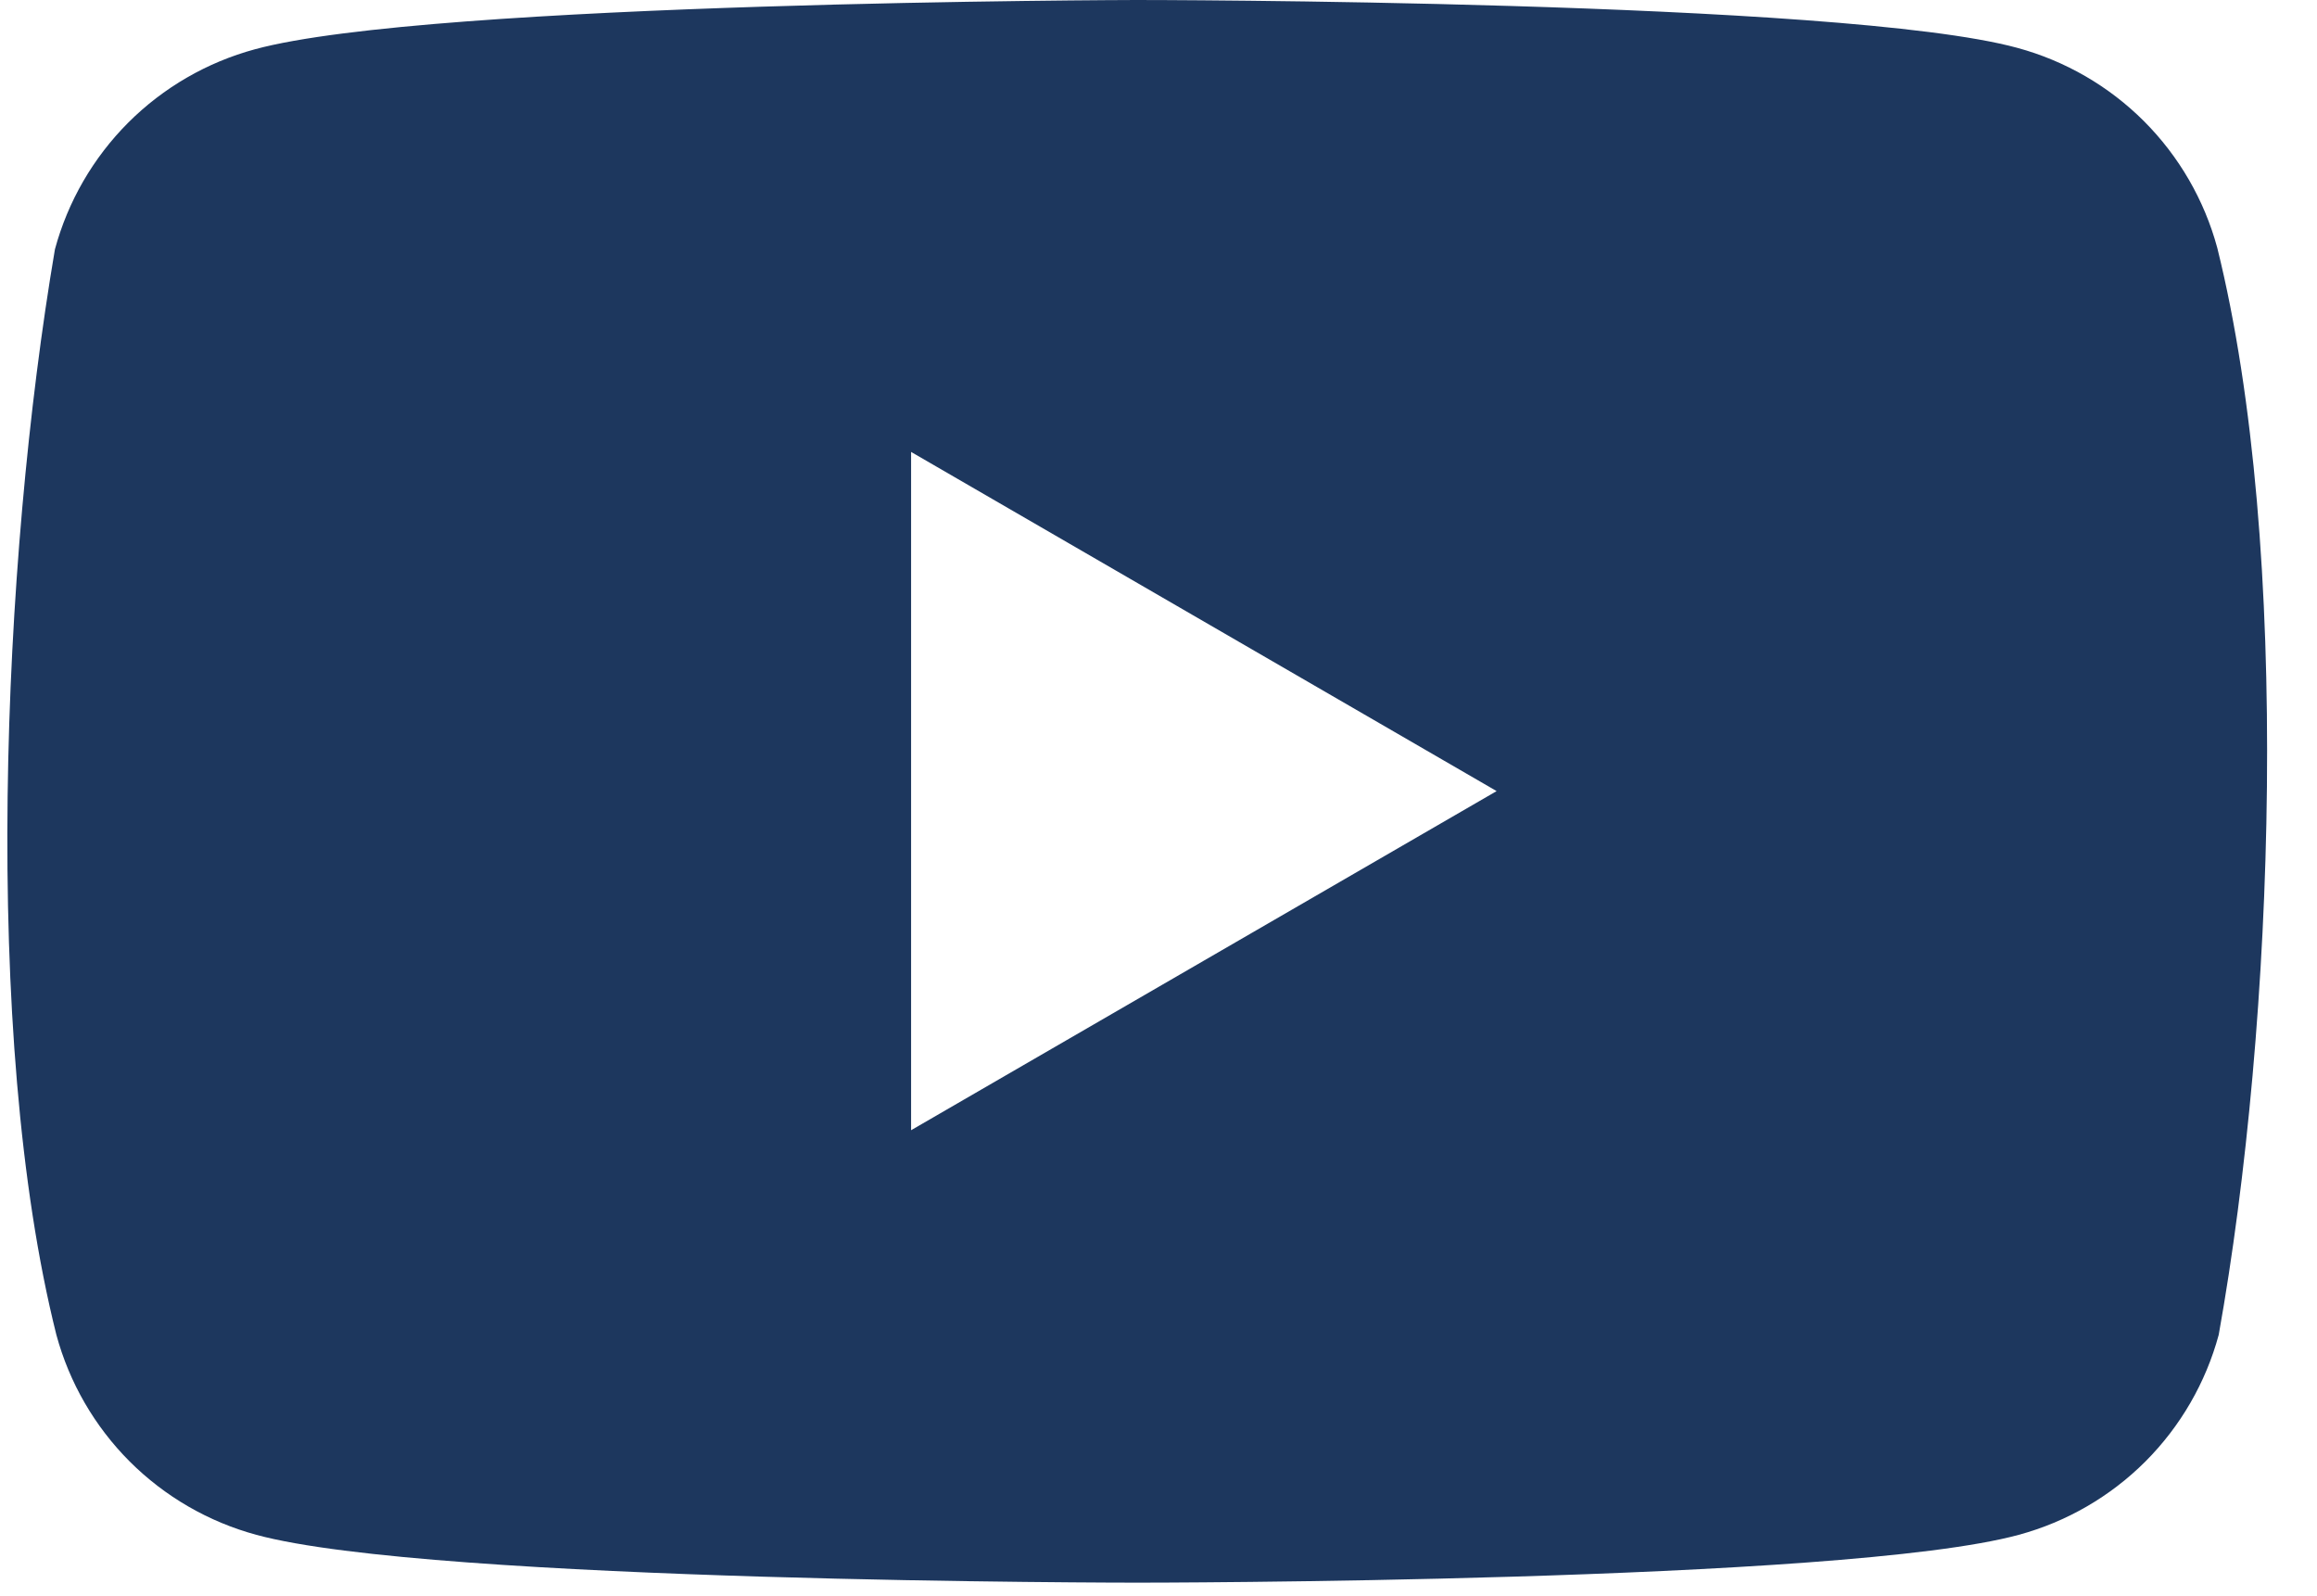 <svg width="45" height="31" viewBox="0 0 45 31" fill="none" xmlns="http://www.w3.org/2000/svg">
<path fill-rule="evenodd" clip-rule="evenodd" d="M41.639 2.353C42.32 3.035 42.811 3.883 43.063 4.813L43.063 4.813C44.512 10.648 44.177 19.864 43.091 25.924C42.839 26.854 42.348 27.702 41.667 28.384C40.985 29.065 40.137 29.556 39.207 29.808C35.801 30.737 22.093 30.737 22.093 30.737C22.093 30.737 8.385 30.737 4.979 29.808C4.049 29.556 3.201 29.065 2.519 28.384C1.838 27.702 1.347 26.854 1.095 25.924C-0.363 20.114 0.037 10.893 1.067 4.841C1.319 3.911 1.81 3.063 2.491 2.381C3.173 1.7 4.021 1.209 4.951 0.957C8.357 0.028 22.065 0 22.065 0C22.065 0 35.772 0 39.178 0.929C40.109 1.181 40.957 1.672 41.639 2.353ZM29.067 15.364L17.695 21.95V8.777L29.067 15.364Z" fill="#1D375E"/>
</svg>

